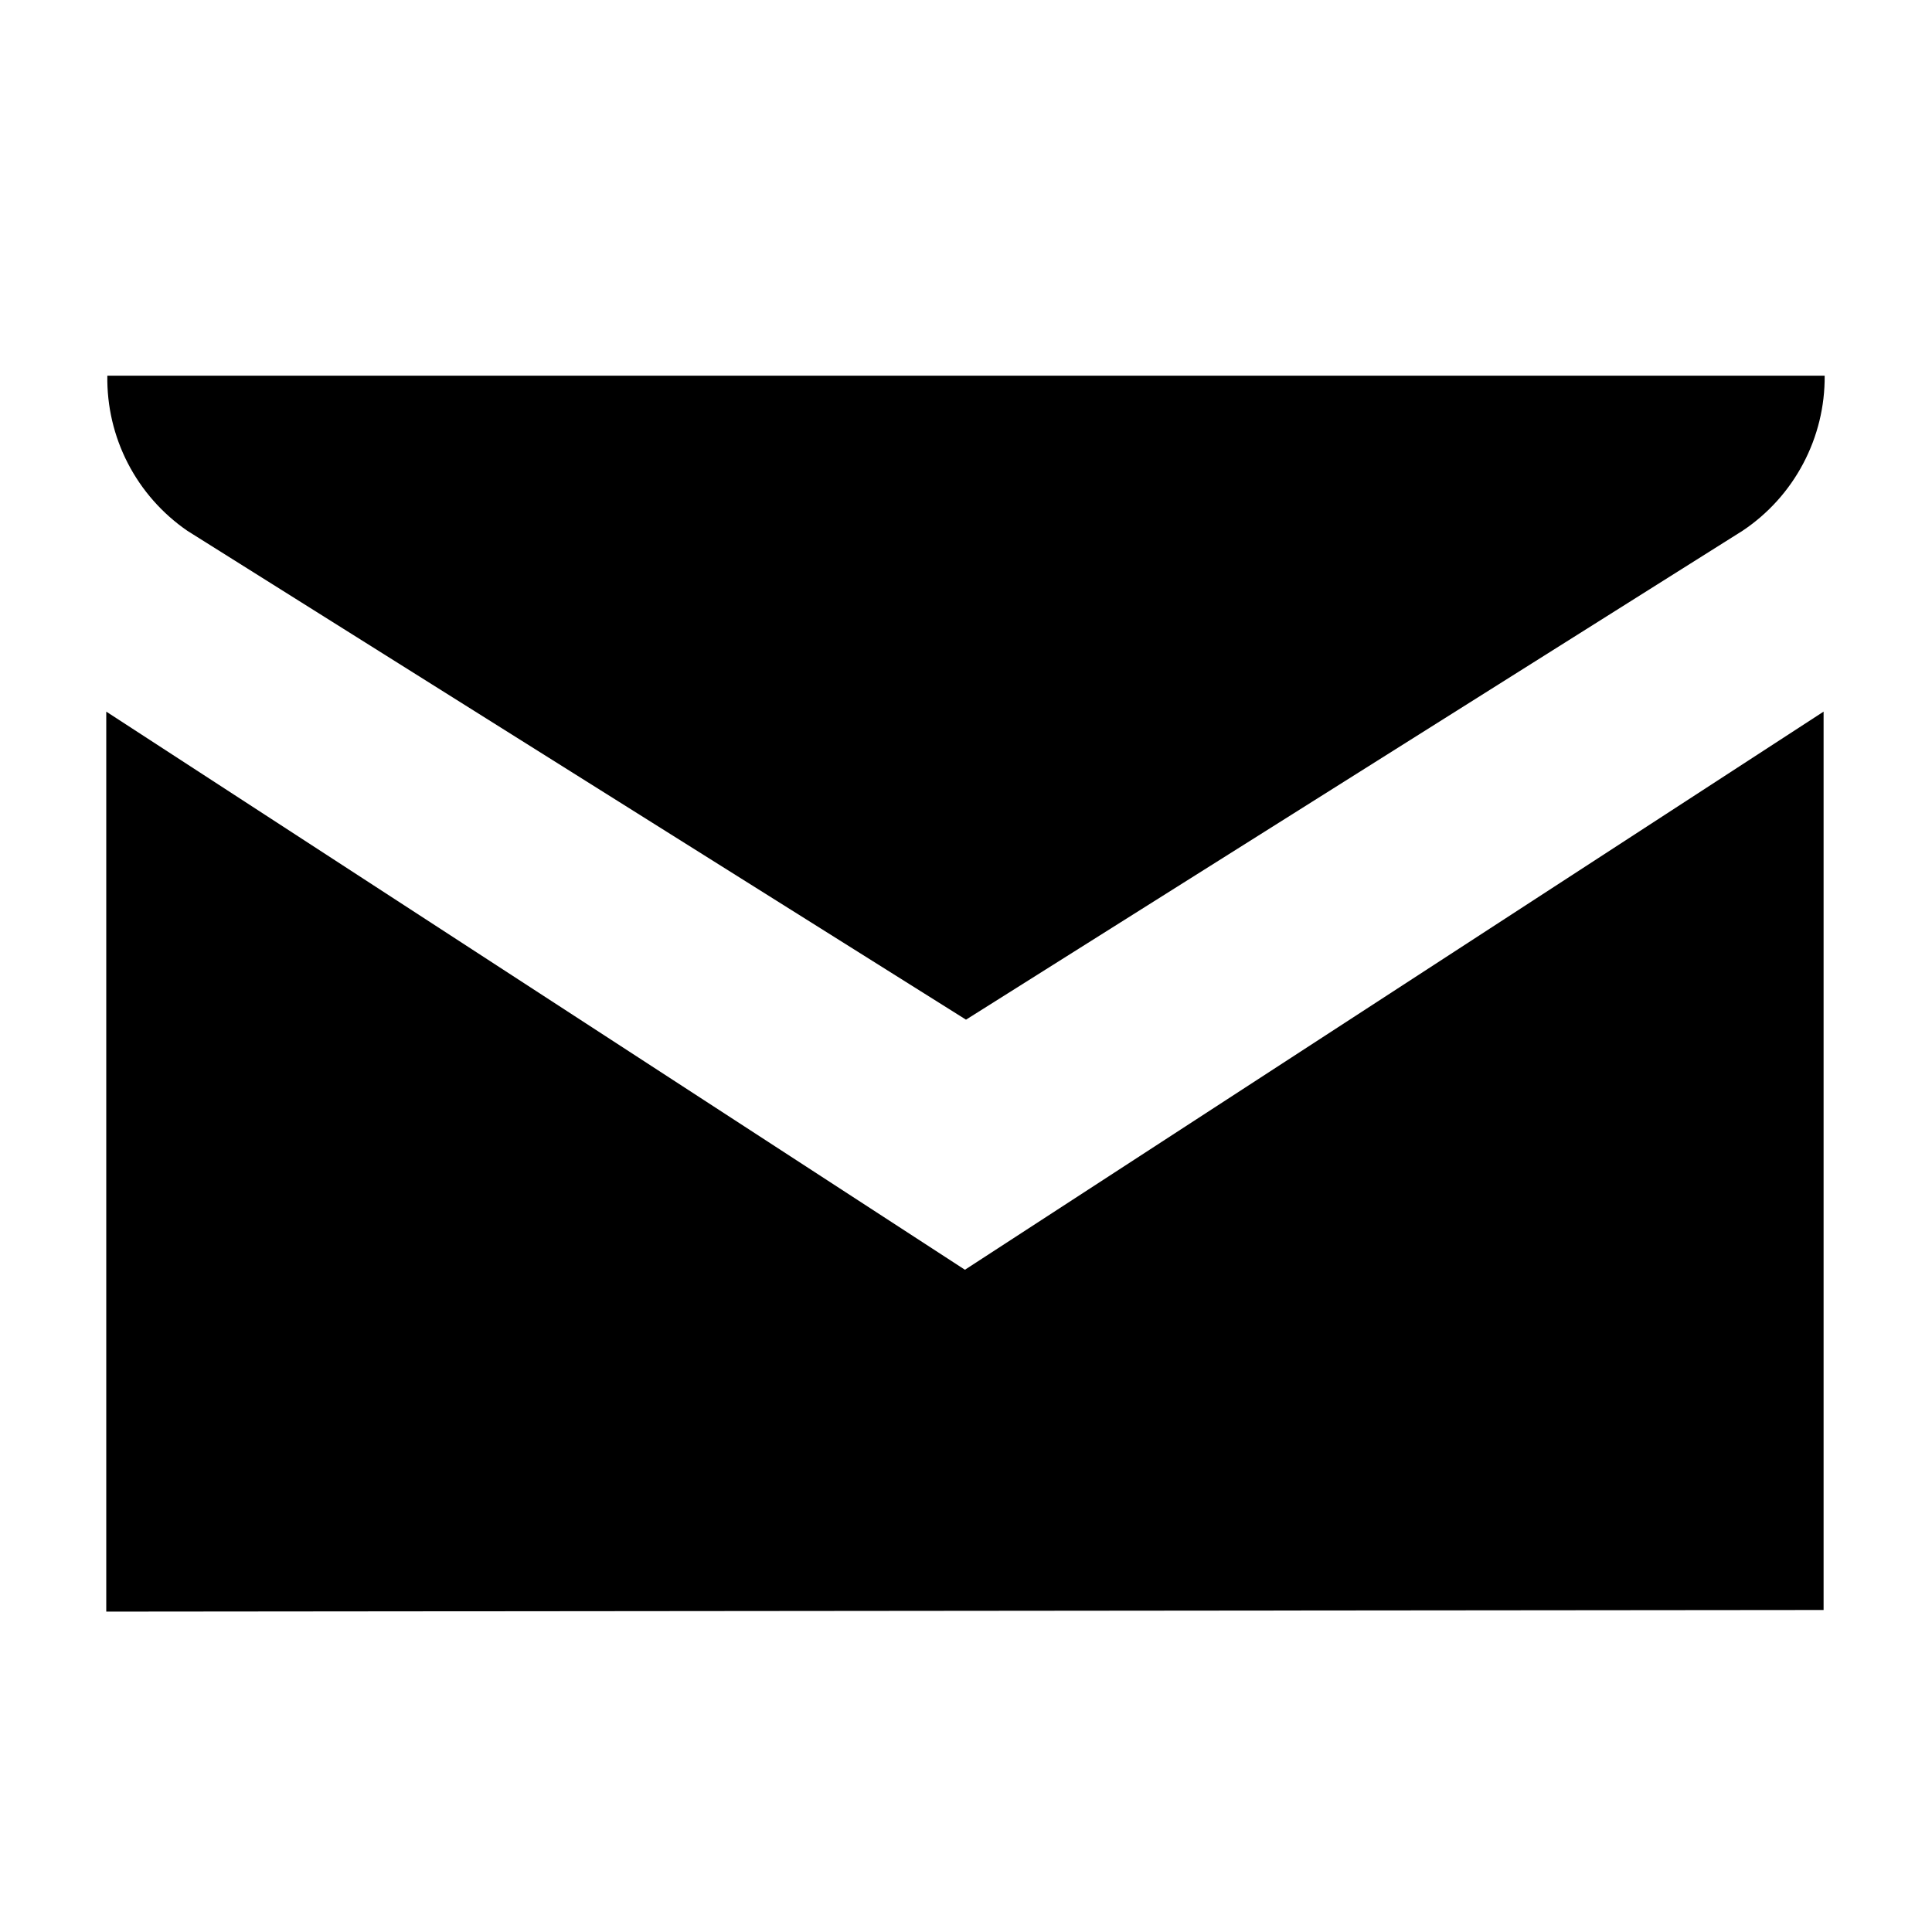 <?xml version="1.0"?>
<svg xmlns="http://www.w3.org/2000/svg" viewBox="0 0 36 36" fill="none">
  <path d="M1.98 13.26V30.03L33.98 30V13.26L17.98 23.66L1.98 13.26Z" fill="currentColor"/>
  <path d="M3.49 9.89L18 19L32.47 9.89C32.945 9.573 33.333 9.143 33.6 8.638C33.867 8.134 34.005 7.571 34 7H2C1.991 7.567 2.122 8.128 2.382 8.632C2.642 9.136 3.023 9.568 3.49 9.89Z" fill="currentColor"/>
</svg>
